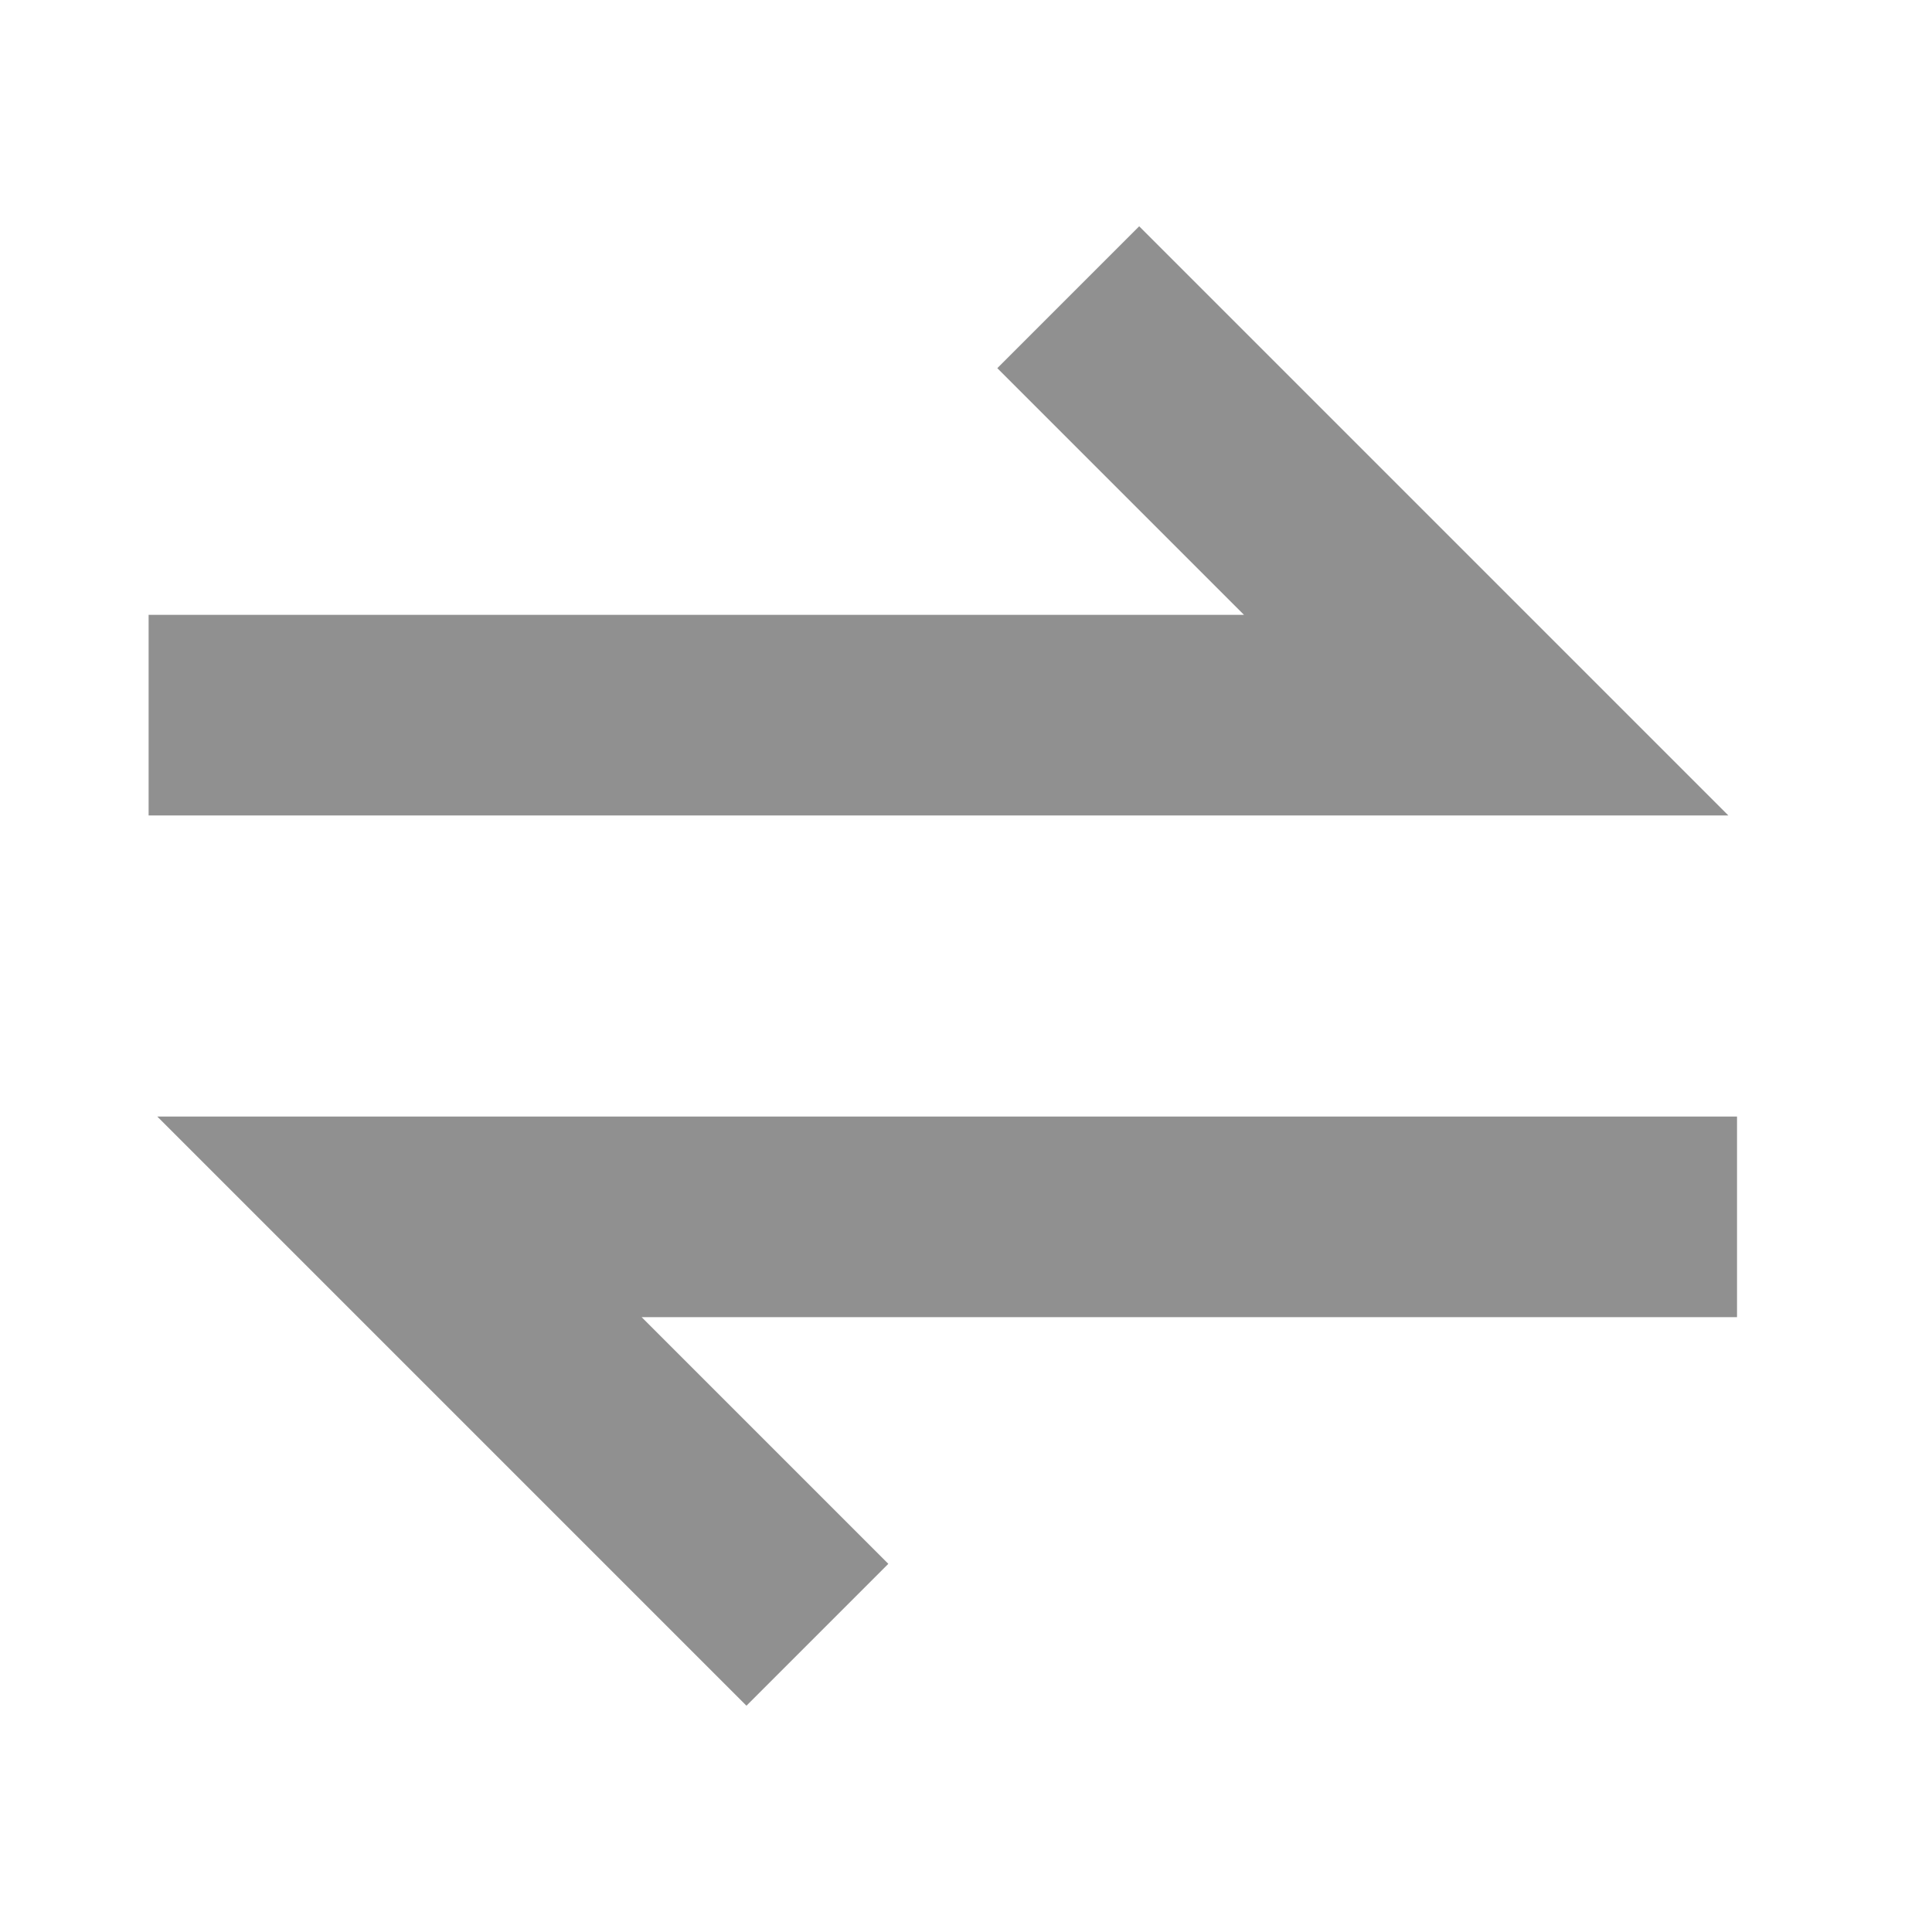<svg width="13" height="13" viewBox="0 0 13 13" fill="none" xmlns="http://www.w3.org/2000/svg">
<path d="M1 4.812H10L7.188 2" stroke="#909090" stroke-width="1.35"/>
<path d="M11.688 8.188H2.688L5.5 11" stroke="#909090" stroke-width="1.35"/>
</svg>
